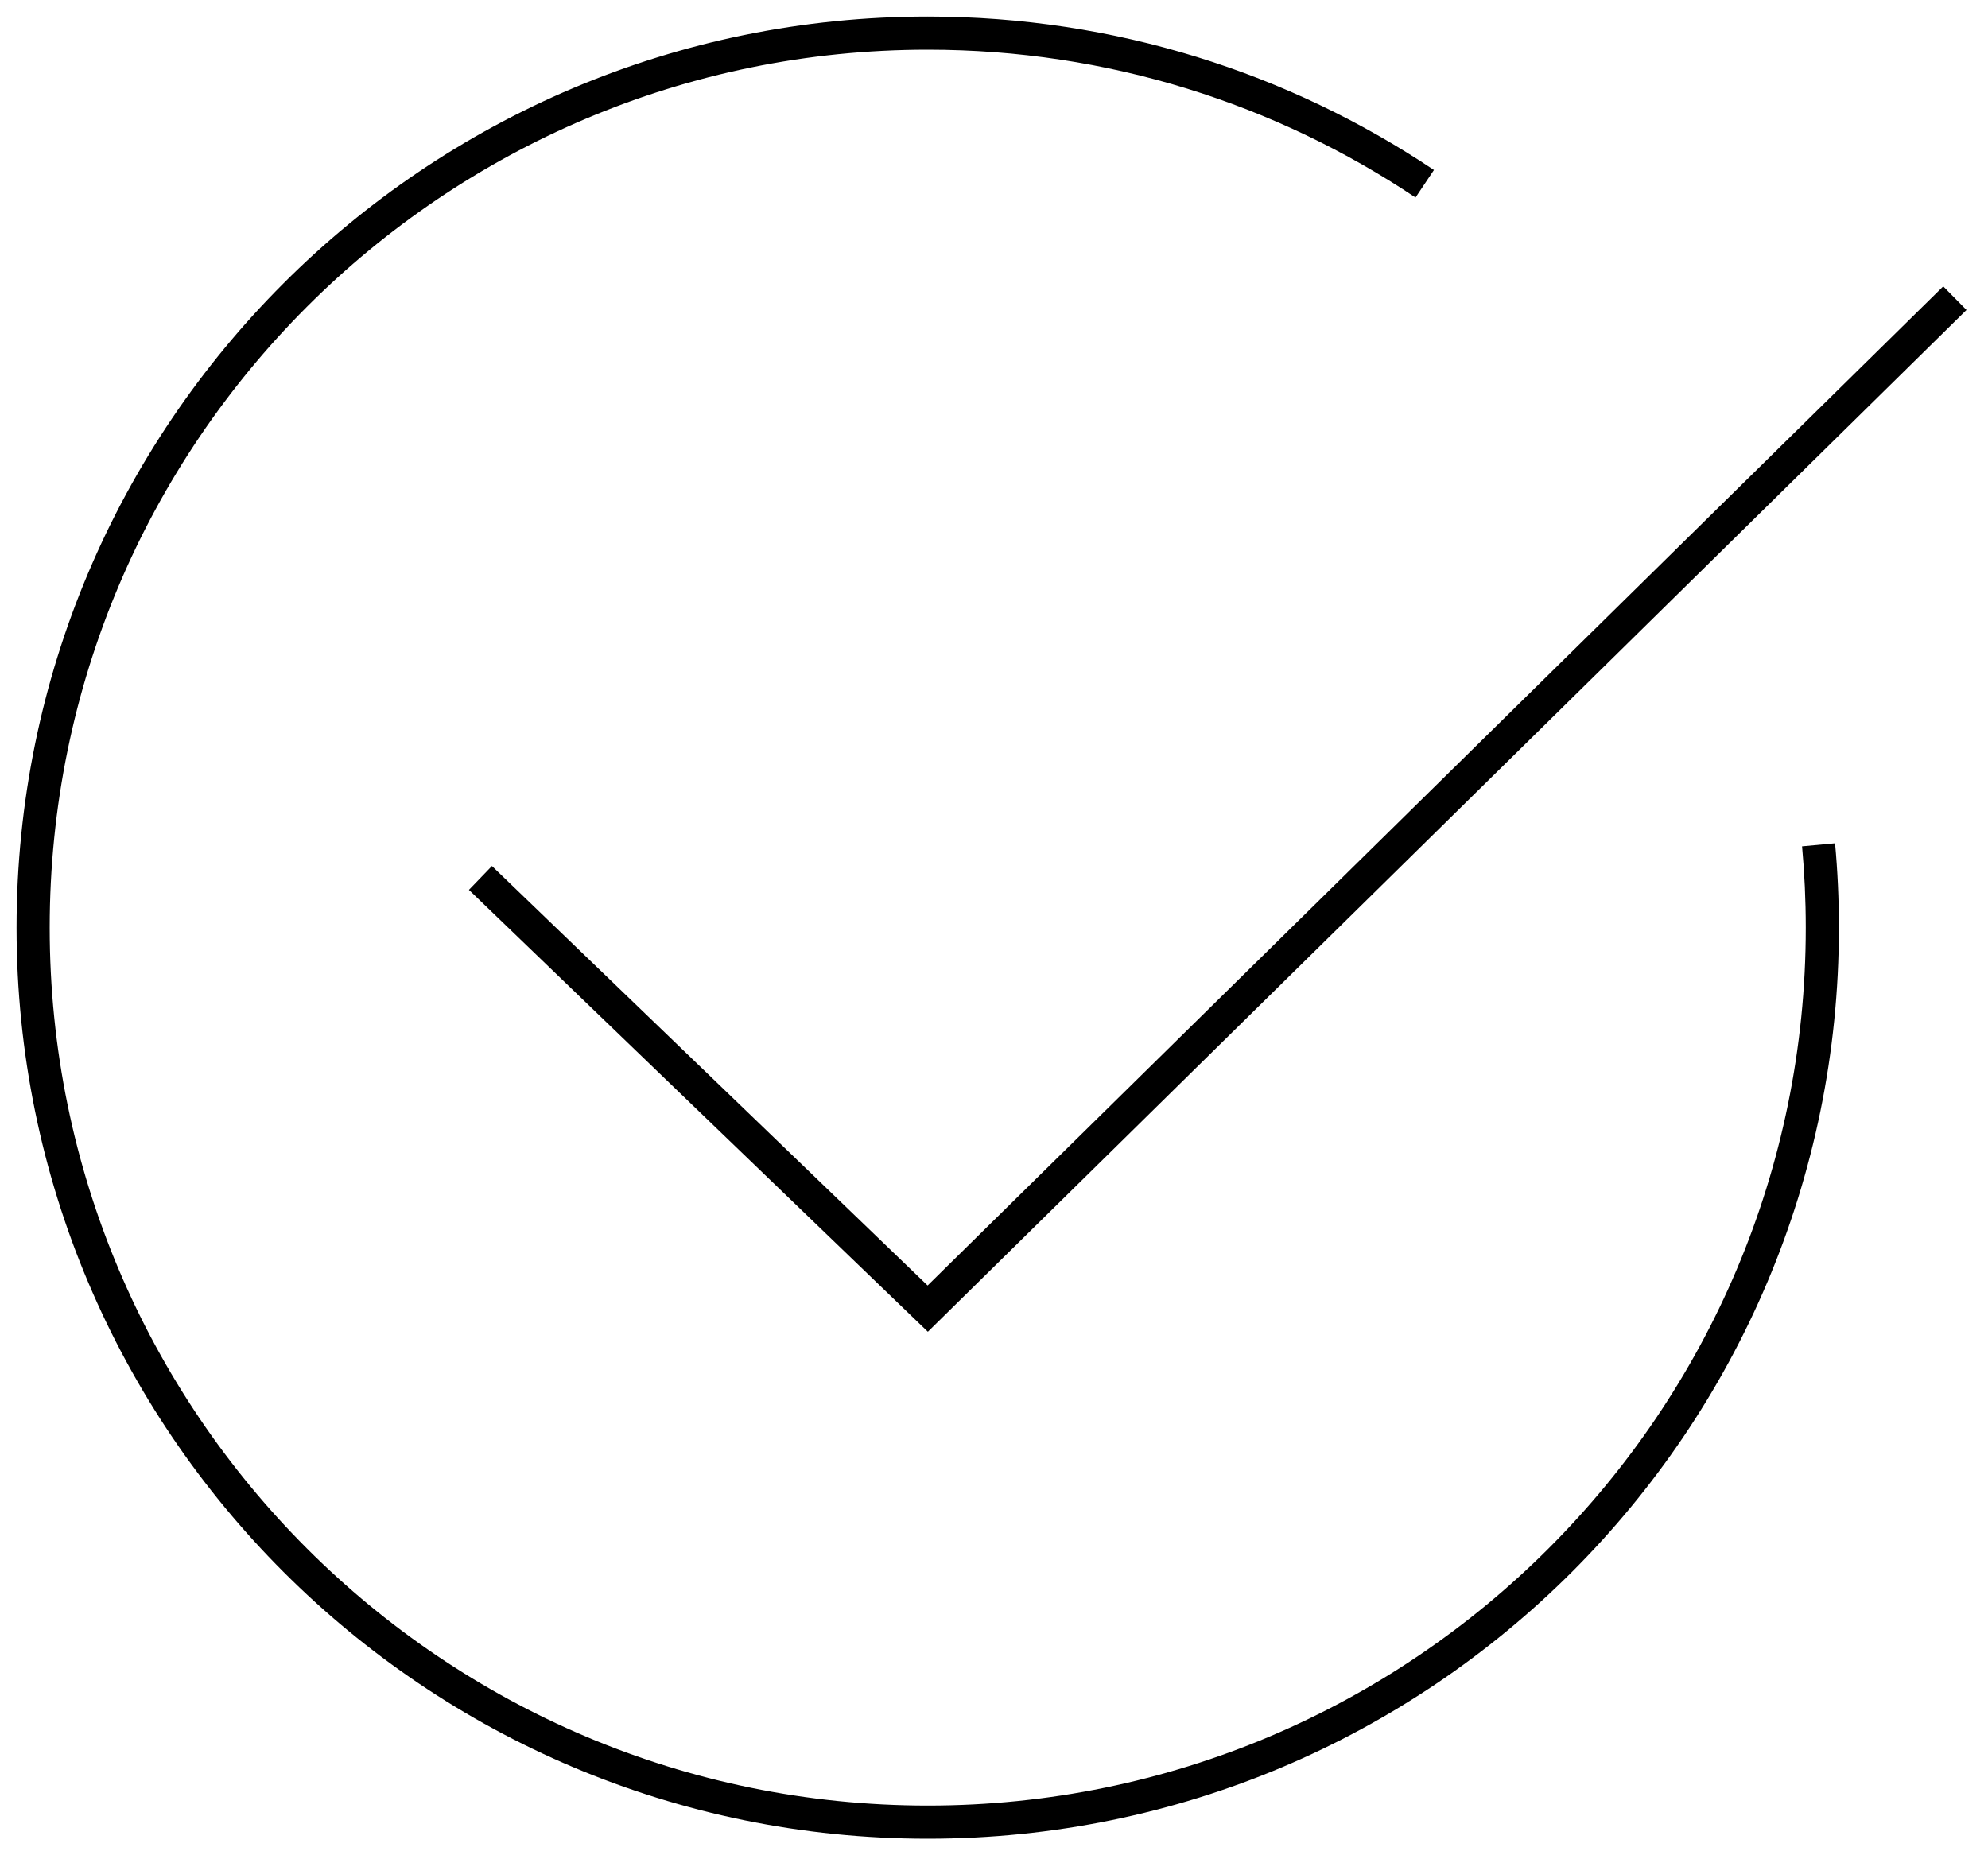 <svg width="60" height="56" viewBox="0 0 60 56" fill="none" xmlns="http://www.w3.org/2000/svg">
<path d="M28 1.5C13.364 1.5 1.5 13.364 1.5 28C1.5 42.636 13.364 54.5 28 54.5C42.636 54.5 54.5 42.636 54.5 28C54.5 27.172 54.462 26.354 54.388 25.546L55.384 25.454C55.461 26.293 55.5 27.142 55.5 28C55.5 43.188 43.188 55.5 28 55.5C12.812 55.5 0.5 43.188 0.5 28C0.5 12.812 12.812 0.5 28 0.5C33.653 0.5 38.908 2.206 43.278 5.131L42.722 5.962C38.511 3.144 33.448 1.5 28 1.5Z" fill="black"/>
<path d="M59.351 9.356L28.004 40.198L14.153 26.86L14.847 26.14L27.996 38.802L58.649 8.644L59.351 9.356Z" fill="black"/>
</svg>
